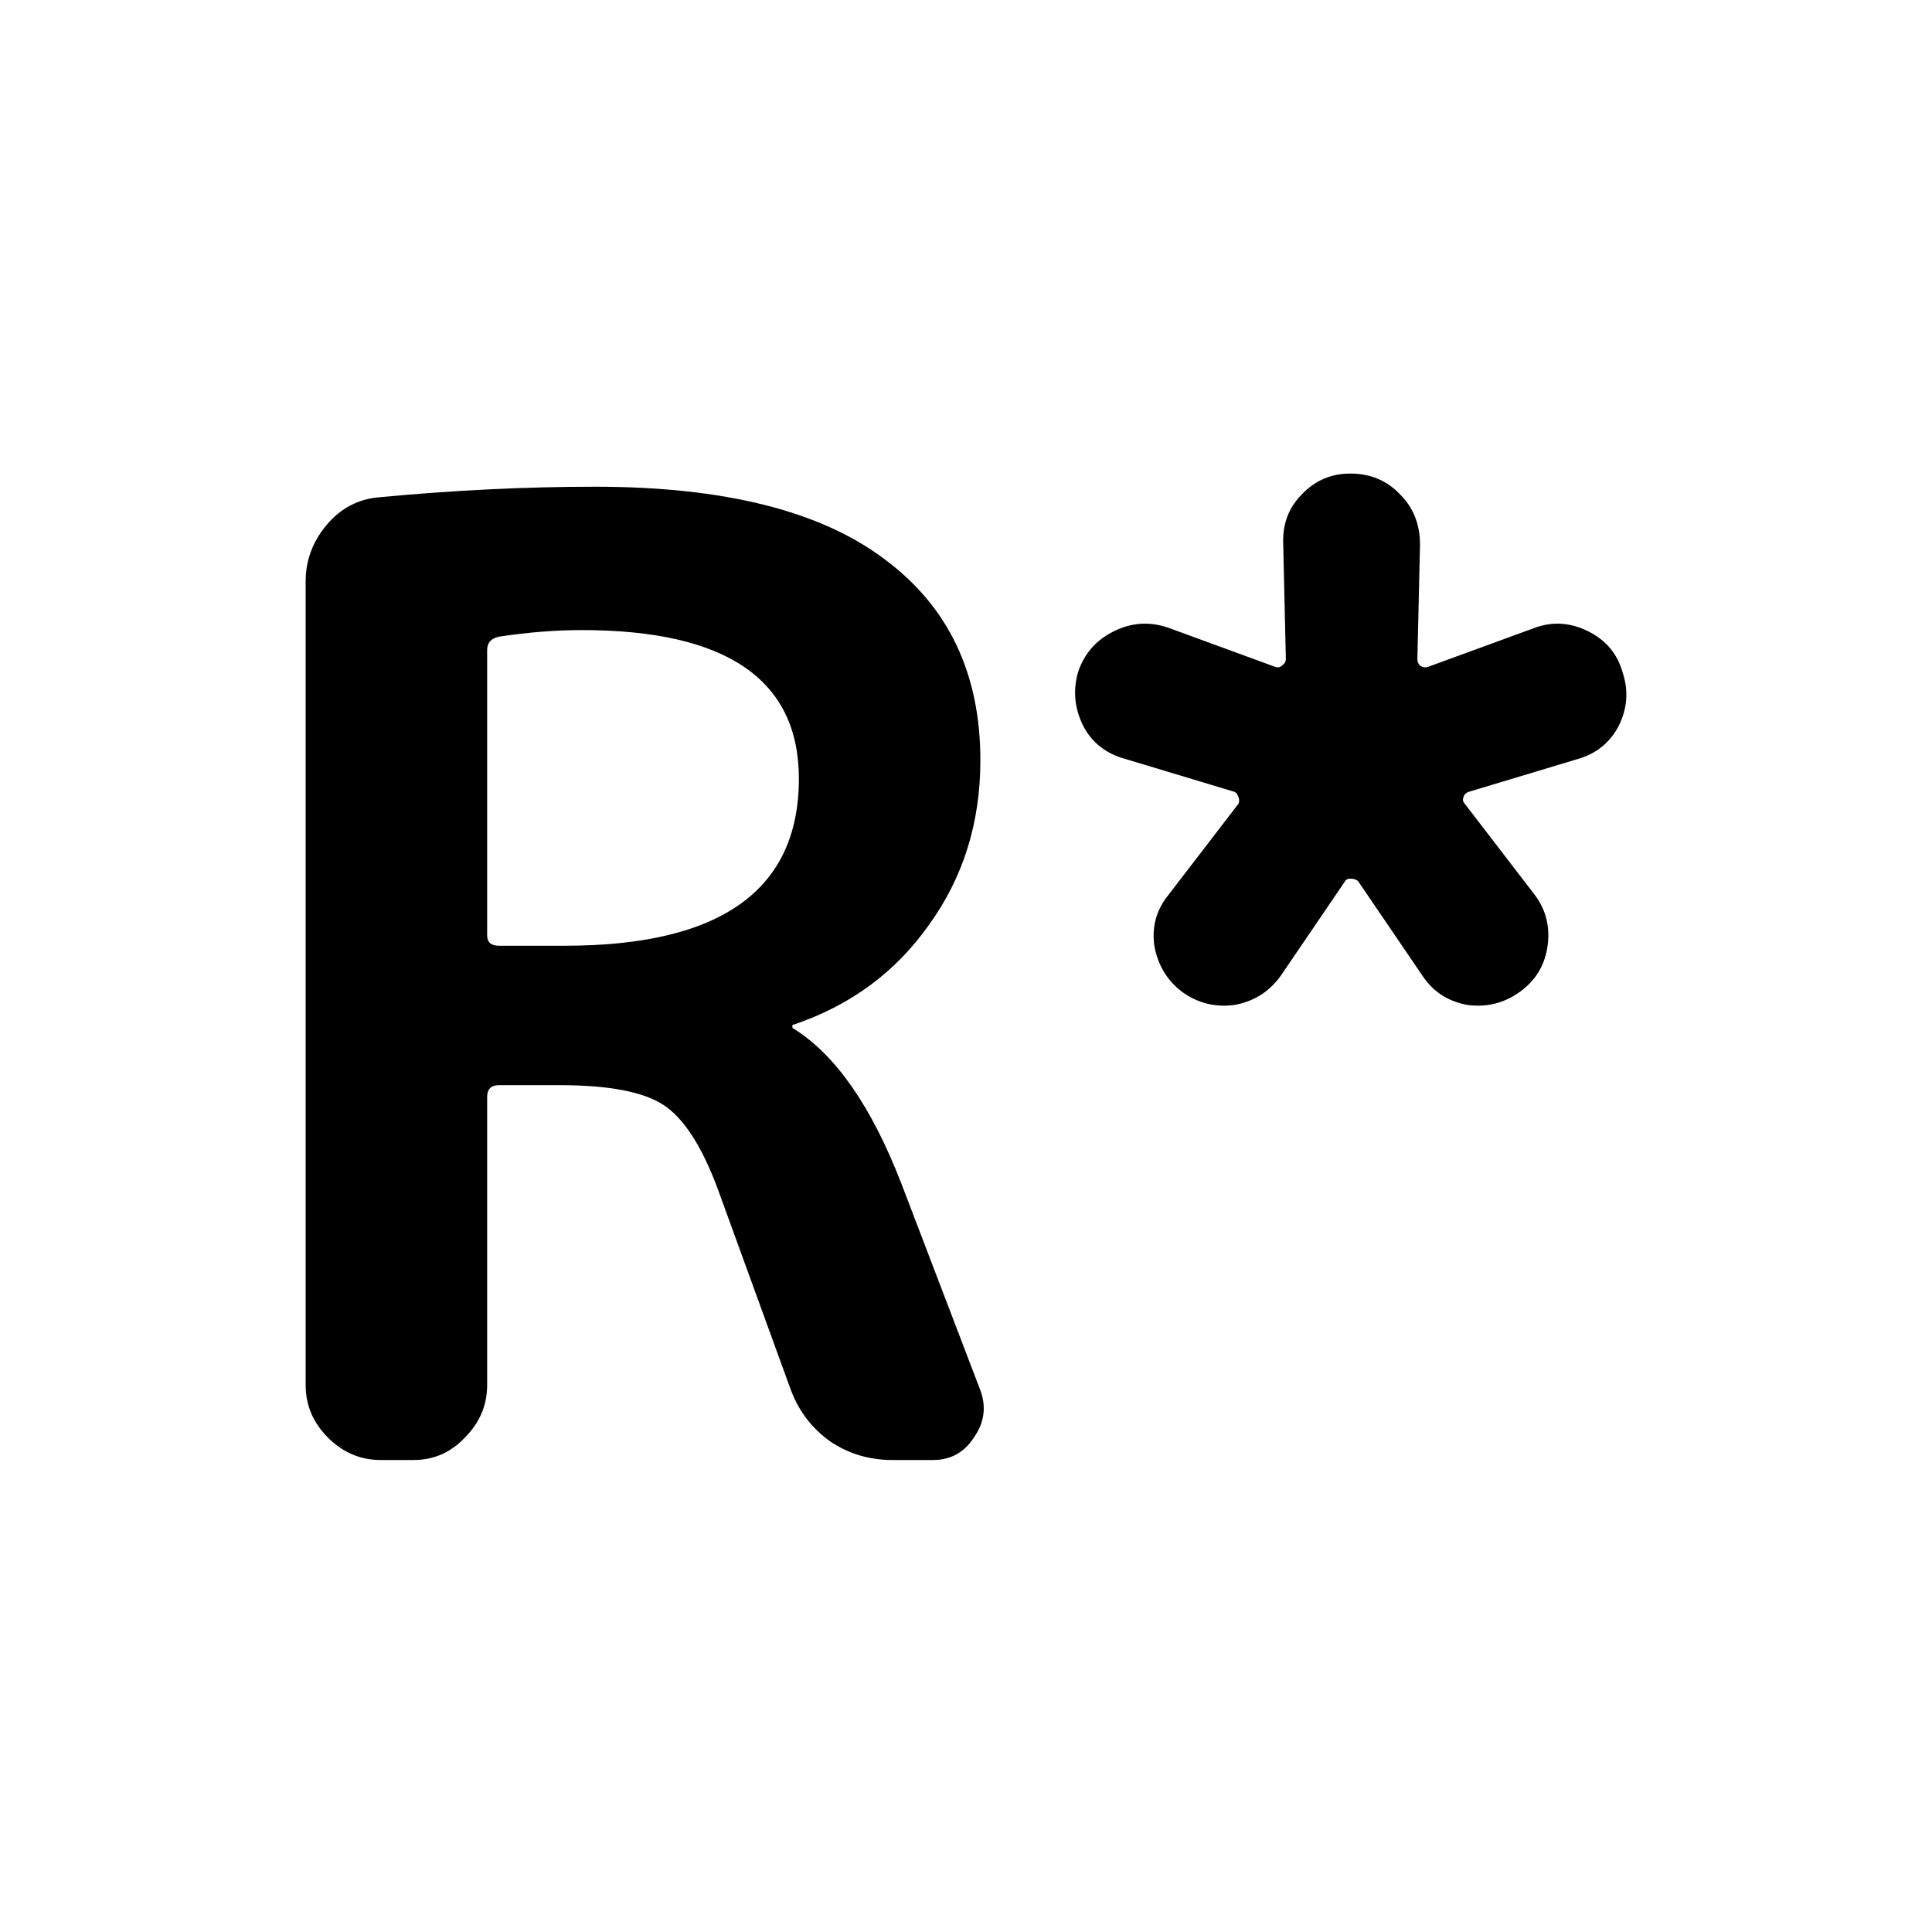 <svg width="1024" height="1024" viewBox="0 0 1024 1024" fill="none" xmlns="http://www.w3.org/2000/svg">
<rect width="1024" height="1024" fill="white"/>
<path d="M596.482 402.274C586.257 399.485 578.822 393.676 574.174 384.846C569.527 375.551 568.597 366.024 571.386 356.264C574.639 346.505 580.913 339.301 590.208 334.654C599.503 330.006 609.03 329.309 618.789 332.562L675.953 353.476C677.347 353.94 678.509 353.708 679.438 352.779C680.832 351.849 681.53 350.687 681.53 349.293L680.135 288.644C679.671 277.955 682.924 269.125 689.895 262.154C696.866 254.718 705.464 251 715.688 251C726.377 251 735.207 254.718 742.178 262.154C749.15 269.125 752.635 277.955 752.635 288.644L751.241 349.293C751.241 350.687 751.706 351.849 752.635 352.779C754.029 353.708 755.424 353.94 756.818 353.476L813.981 332.562C823.276 329.309 832.571 330.006 841.866 334.654C851.161 339.301 857.202 346.505 859.991 356.264C863.244 366.024 862.547 375.551 857.899 384.846C853.252 393.676 846.048 399.485 836.289 402.274L778.428 419.702C777.034 420.166 776.105 421.096 775.64 422.49C775.175 423.884 775.408 425.046 776.337 425.976L813.284 474.076C819.326 481.977 821.649 491.039 820.255 501.264C818.861 511.488 813.981 519.621 805.616 525.663C797.25 531.704 787.956 534.028 777.731 532.634C767.507 530.775 759.606 525.663 754.029 517.297L719.871 467.105C718.941 466.176 717.547 465.711 715.688 465.711C714.294 465.711 713.364 466.176 712.9 467.105L678.741 517.297C672.699 525.663 664.566 530.775 654.342 532.634C644.118 534.028 634.823 531.704 626.458 525.663C618.557 519.621 613.677 511.488 611.818 501.264C610.424 491.039 612.98 481.977 619.486 474.076L656.433 425.976C656.898 425.046 656.898 423.884 656.433 422.49C655.969 421.096 655.272 420.166 654.342 419.702L596.482 402.274Z" fill="black"/>
<path d="M258.202 344.413V495.687C258.202 499.405 260.293 501.264 264.476 501.264H299.331C382.056 501.264 423.418 471.753 423.418 412.73C423.418 360.214 385.076 333.957 308.394 333.957C294.452 333.957 279.812 335.118 264.476 337.442C260.293 338.372 258.202 340.695 258.202 344.413ZM201.735 773.835C191.046 773.835 181.752 769.885 173.851 761.984C165.95 754.084 162 744.789 162 734.1V308.163C162 297.01 165.718 287.018 173.154 278.187C180.59 269.357 189.885 264.478 201.038 263.548C240.541 259.83 278.65 257.971 315.365 257.971C383.682 257.971 434.804 270.752 468.73 296.312C502.656 321.408 519.619 356.961 519.619 402.971C519.619 435.967 510.557 465.014 492.432 490.11C474.772 515.206 450.837 532.866 420.629 543.091C420.164 543.091 419.932 543.323 419.932 543.788C419.932 544.717 420.164 545.182 420.629 545.182C442.937 559.124 461.991 586.544 477.792 627.441L519.619 736.888C522.873 745.718 521.711 754.084 516.134 761.984C511.022 769.885 503.818 773.835 494.523 773.835H472.913C460.829 773.835 449.908 770.582 440.148 764.076C430.389 757.104 423.418 748.042 419.235 736.888L380.197 629.533C371.831 607.225 362.304 592.586 351.615 585.615C340.926 578.643 322.569 575.158 296.543 575.158H264.476C260.293 575.158 258.202 577.249 258.202 581.432V734.1C258.202 744.789 254.251 754.084 246.351 761.984C238.915 769.885 229.852 773.835 219.163 773.835H201.735Z" fill="black"/>
</svg>
